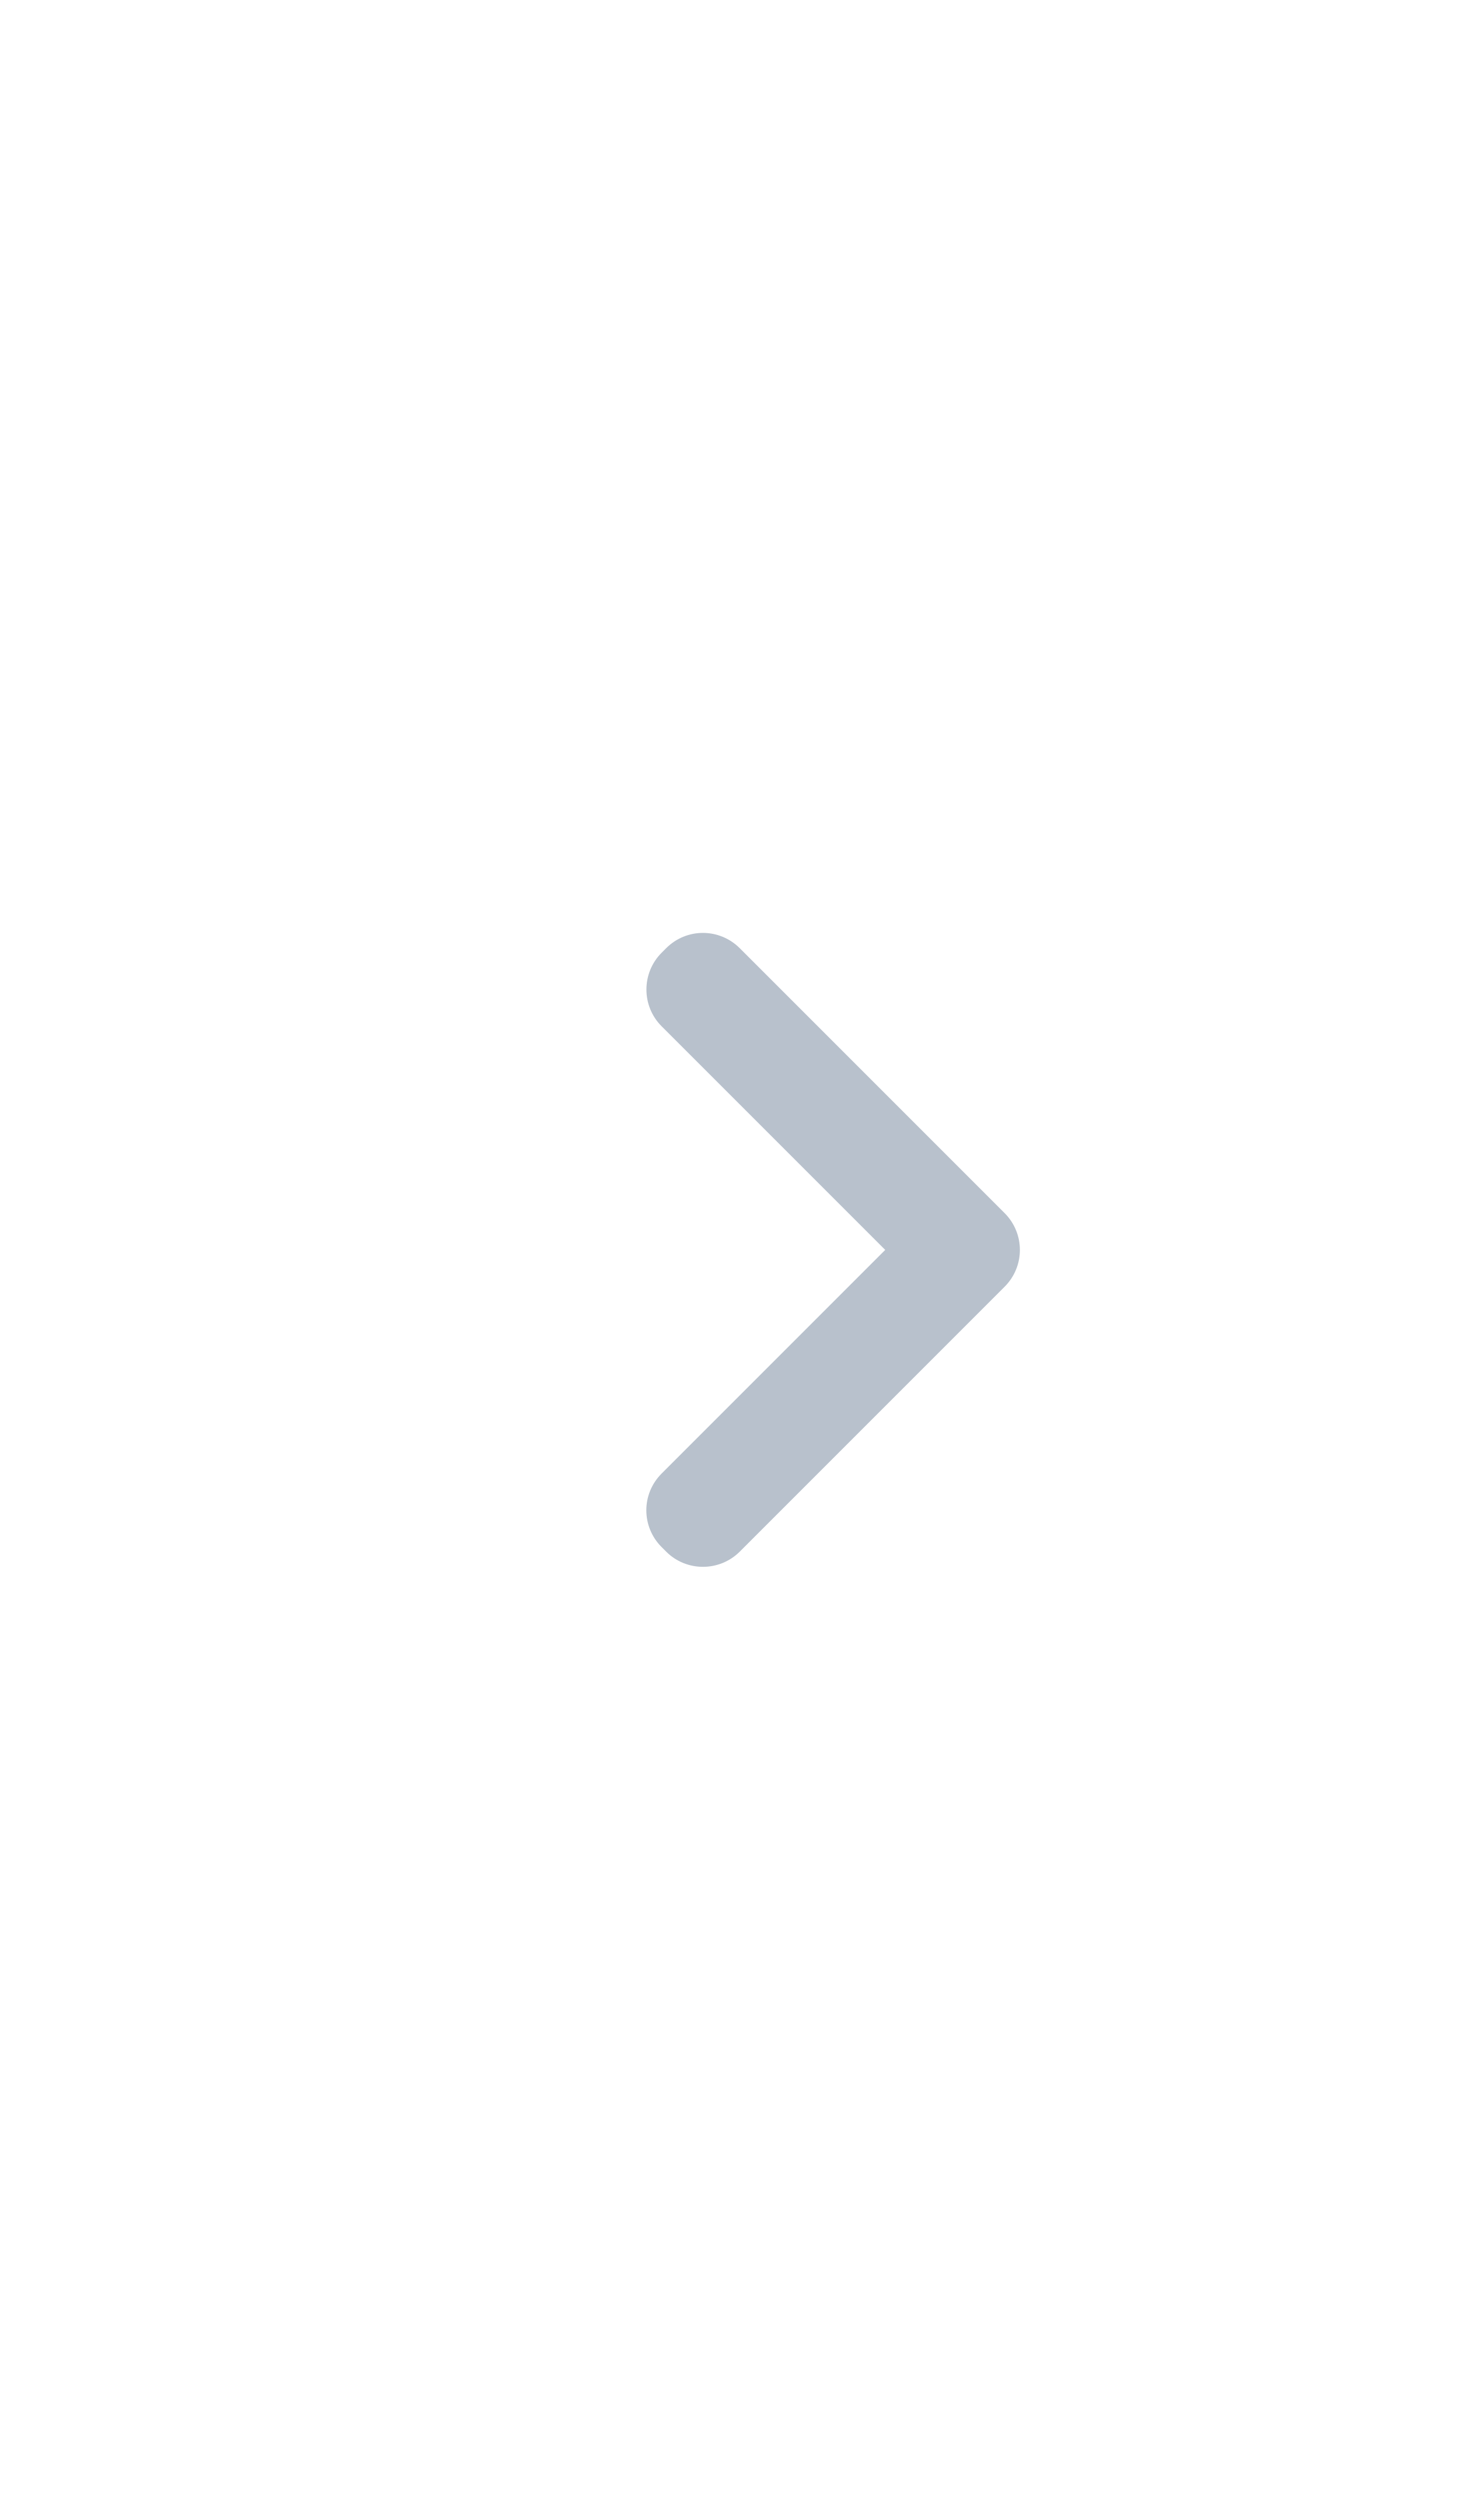 <svg width="28" height="48" viewBox="0 0 28 48" fill="none" xmlns="http://www.w3.org/2000/svg">
<path d="M12.706 19.706C12.316 19.316 12.318 18.682 12.706 18.294L12.794 18.206C13.184 17.816 13.813 17.814 14.208 18.208L19.292 23.292C19.683 23.683 19.686 24.314 19.292 24.708L14.208 29.792C13.817 30.183 13.182 30.182 12.794 29.794L12.706 29.706C12.316 29.316 12.313 28.687 12.706 28.294L17 24L12.706 19.706Z" fill="#B8C1CC"/>
</svg>
